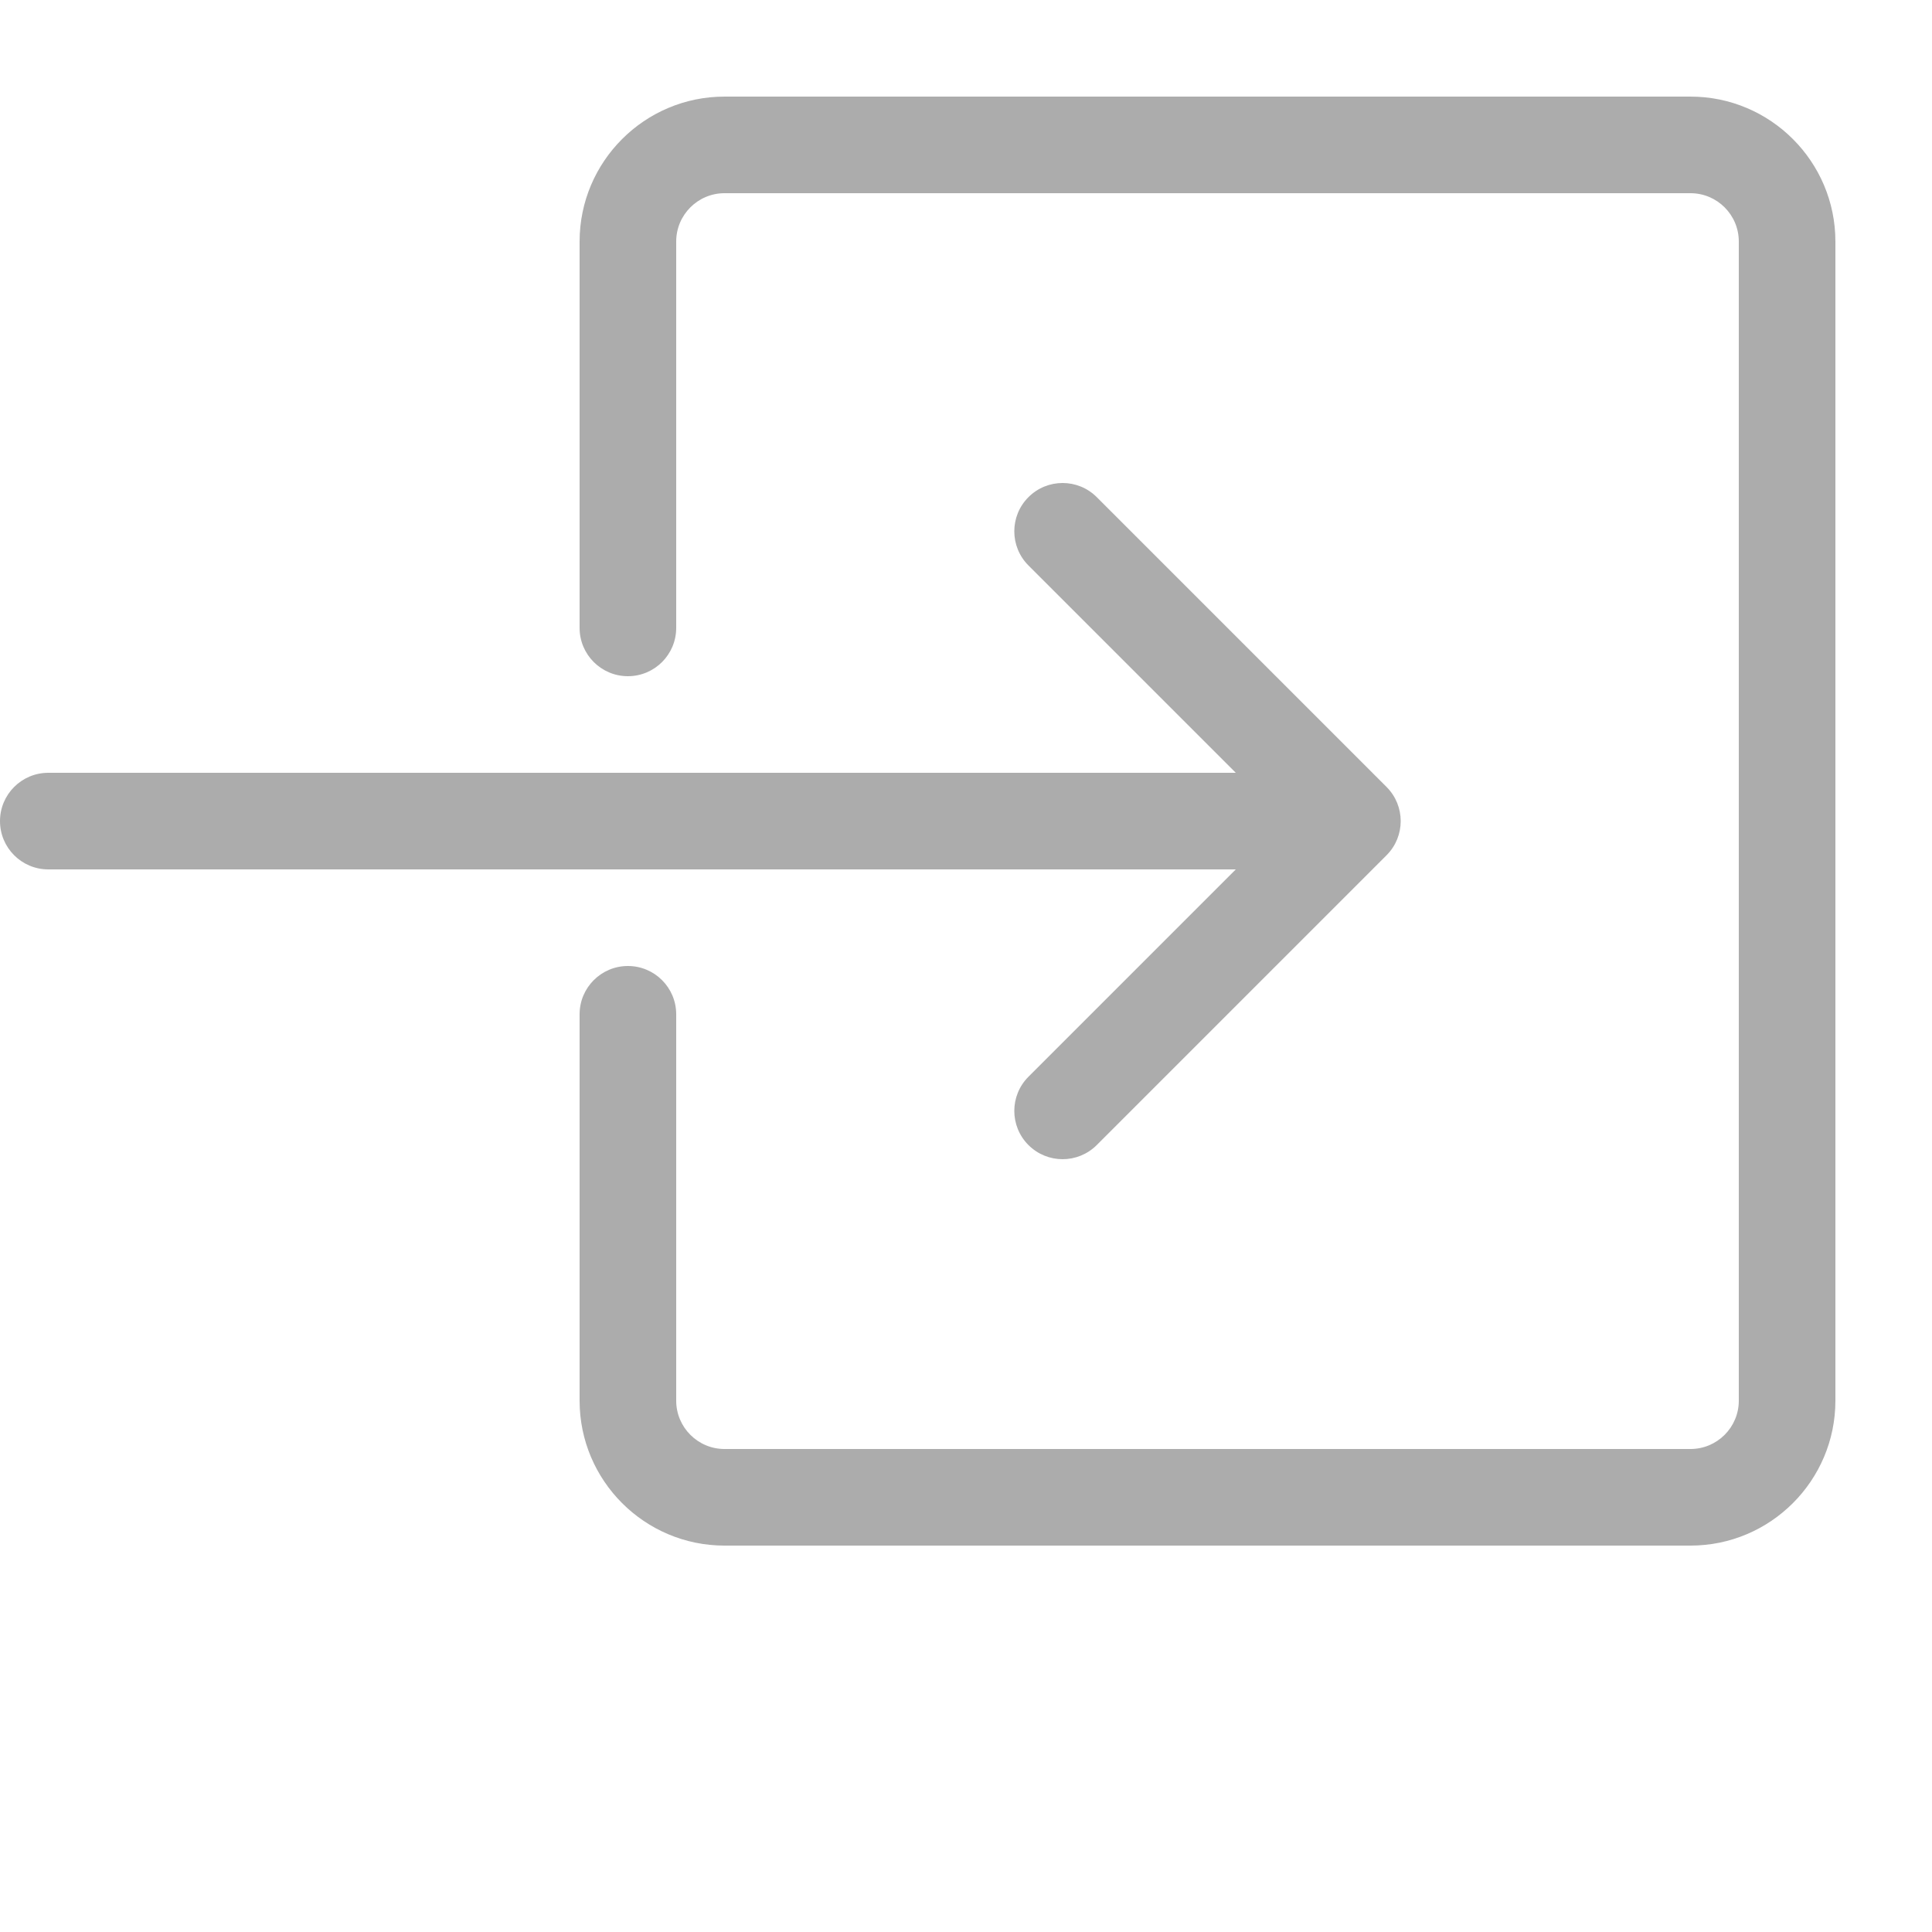 <svg xmlns="http://www.w3.org/2000/svg" fill="#acacac" width="24" height="24" viewBox="0 0 1024 1024">
<path d="M545.099 606.901c-9.997-9.997-9.997-26.206 0-36.203l109.898-109.898h-629.397c-14.138 0-25.6-11.462-25.6-25.6s11.462-25.6 25.6-25.6h629.397l-109.899-109.899c-9.997-9.997-9.997-26.206 0-36.203s26.206-9.998 36.203 0l153.6 153.6c5 5 7.499 11.55 7.499 18.102s-2.499 13.102-7.499 18.101l-153.6 153.6c-9.997 9.998-26.205 9.998-36.202 0zM972.8 742.4v-614.4c0-42.347-34.451-76.8-76.8-76.8h-512c-42.347 0-76.8 34.453-76.8 76.8v204.8c0 14.138 11.462 25.6 25.6 25.6s25.6-11.462 25.6-25.6v-204.8c0-14.115 11.485-25.6 25.6-25.6h512c14.115 0 25.6 11.485 25.6 25.6v614.4c0 14.115-11.485 25.6-25.6 25.6h-512c-14.115 0-25.6-11.485-25.6-25.6v-204.8c0-14.139-11.462-25.6-25.6-25.6s-25.6 11.461-25.6 25.6v204.8c0 42.349 34.453 76.8 76.8 76.8h512c42.349 0 76.8-34.451 76.8-76.8z" />
</svg>